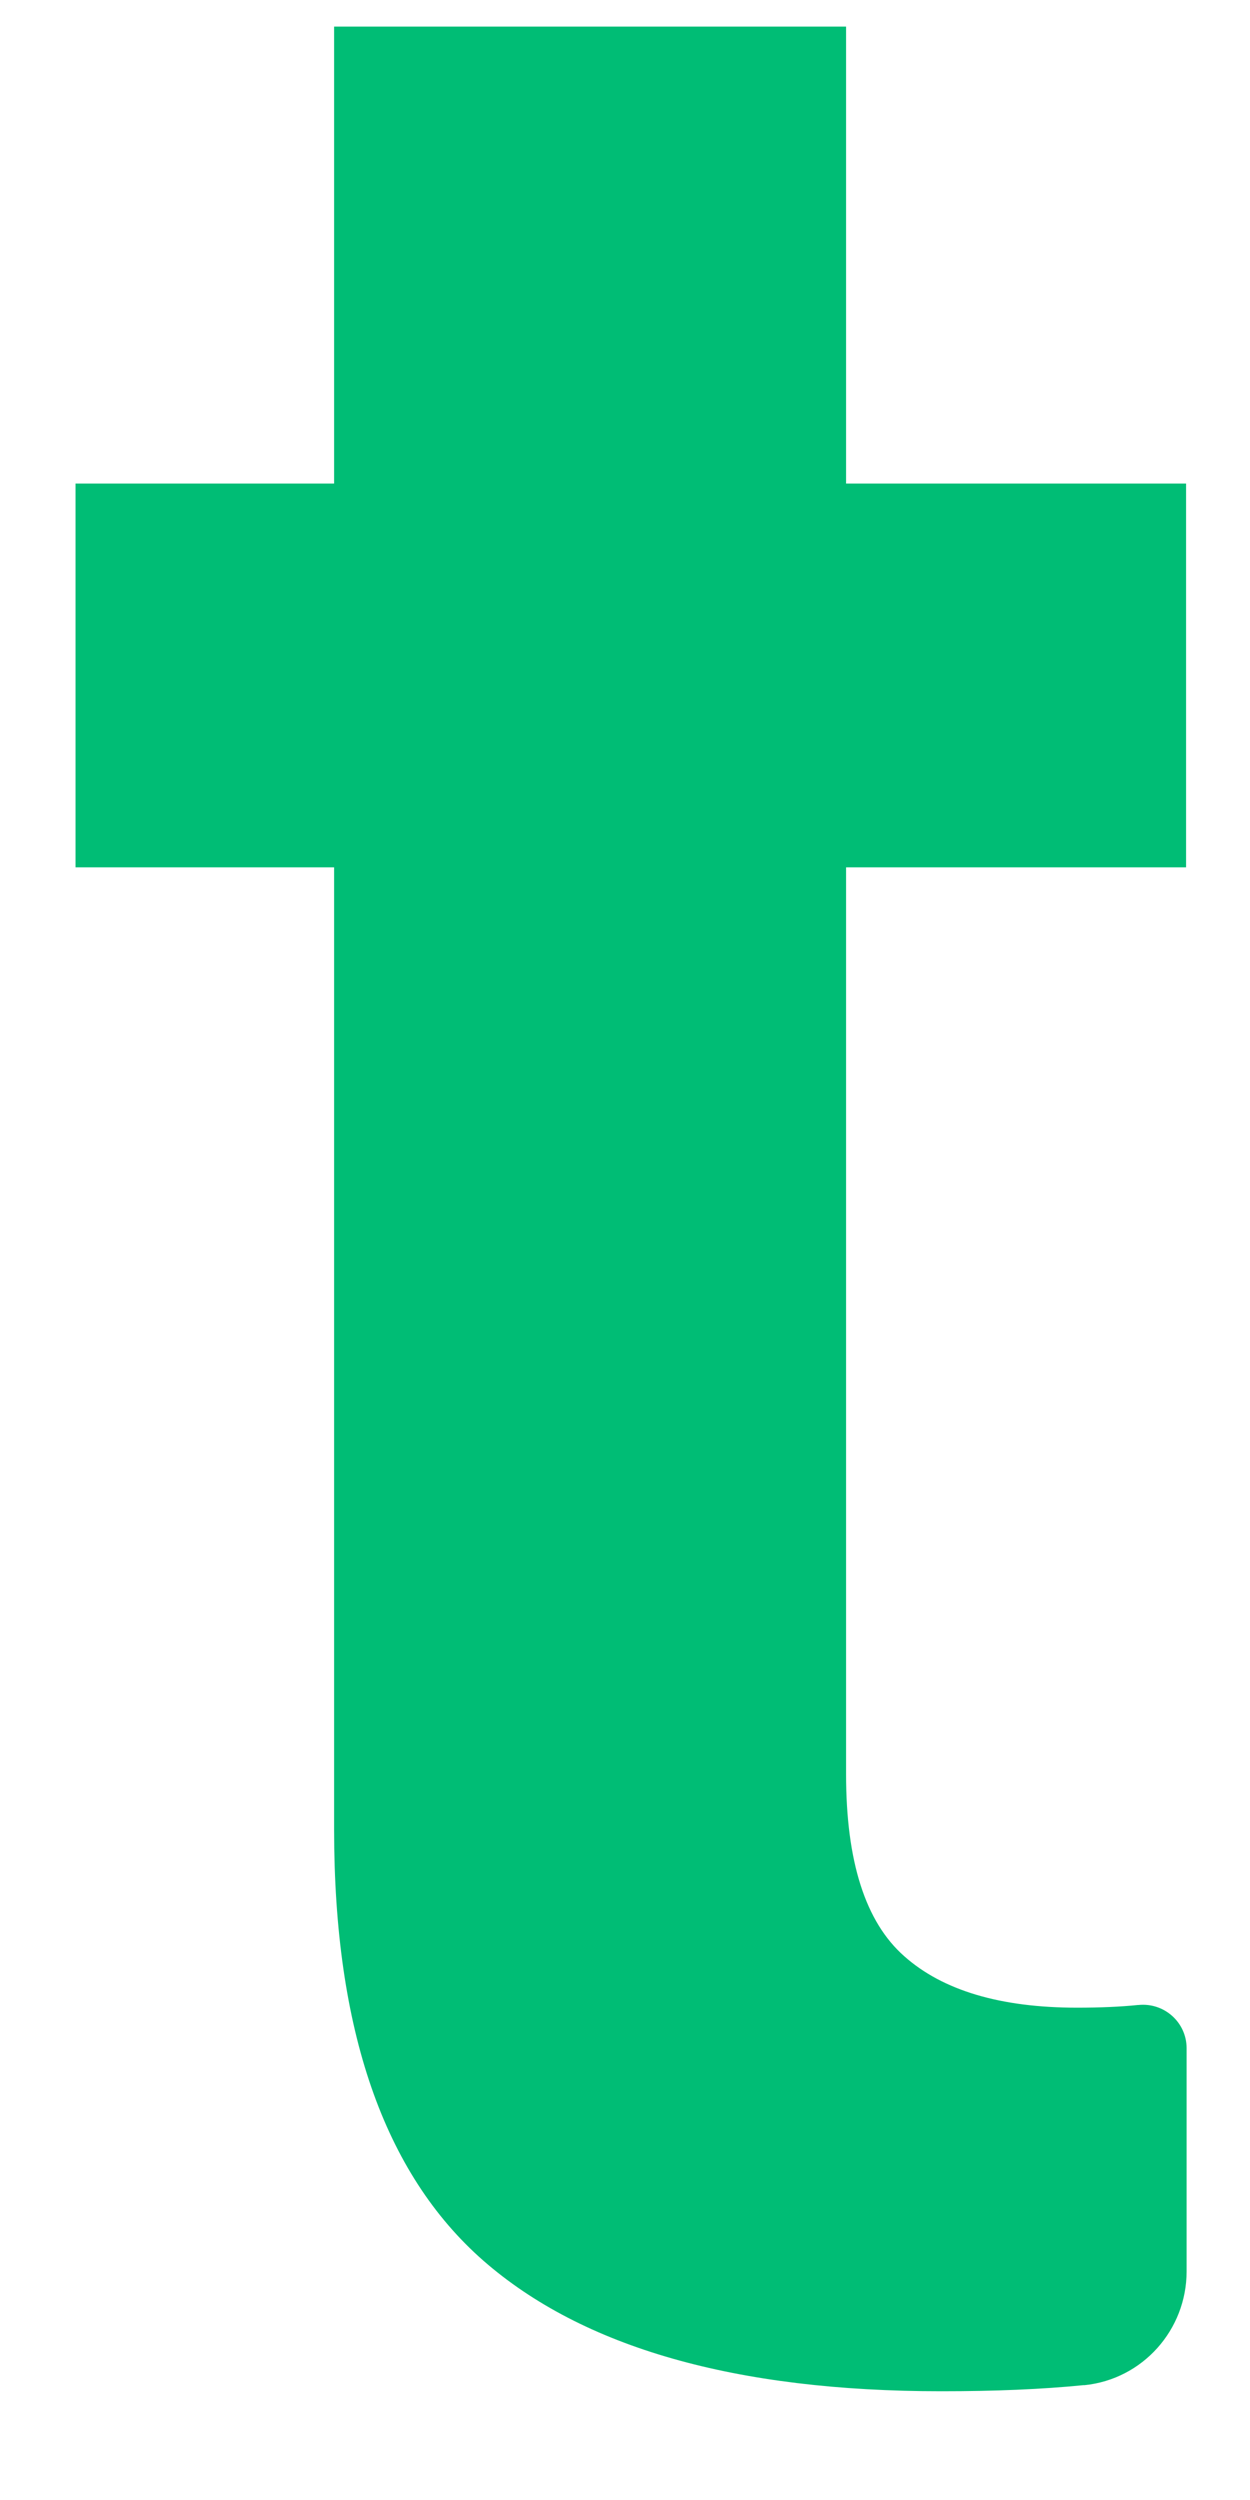 <svg width="7" height="14" viewBox="0 0 7 14" fill="none" xmlns="http://www.w3.org/2000/svg">
<path d="M5.271 13.391C4.119 13.391 3.264 13.147 2.706 12.659C2.149 12.17 1.871 11.366 1.871 10.246V4.857H0.423V2.708H1.871V0.149H4.738V2.708H6.642V4.857H4.738V9.935C4.738 10.424 4.846 10.763 5.064 10.955C5.28 11.147 5.603 11.243 6.032 11.243C6.16 11.243 6.275 11.238 6.372 11.228C6.372 11.228 6.374 11.228 6.375 11.228C6.519 11.213 6.645 11.325 6.645 11.47V12.72C6.645 13.047 6.399 13.324 6.073 13.357C6.07 13.357 6.069 13.357 6.066 13.357C5.836 13.38 5.572 13.391 5.273 13.391H5.271Z" fill="#00BD75"/>
</svg>
